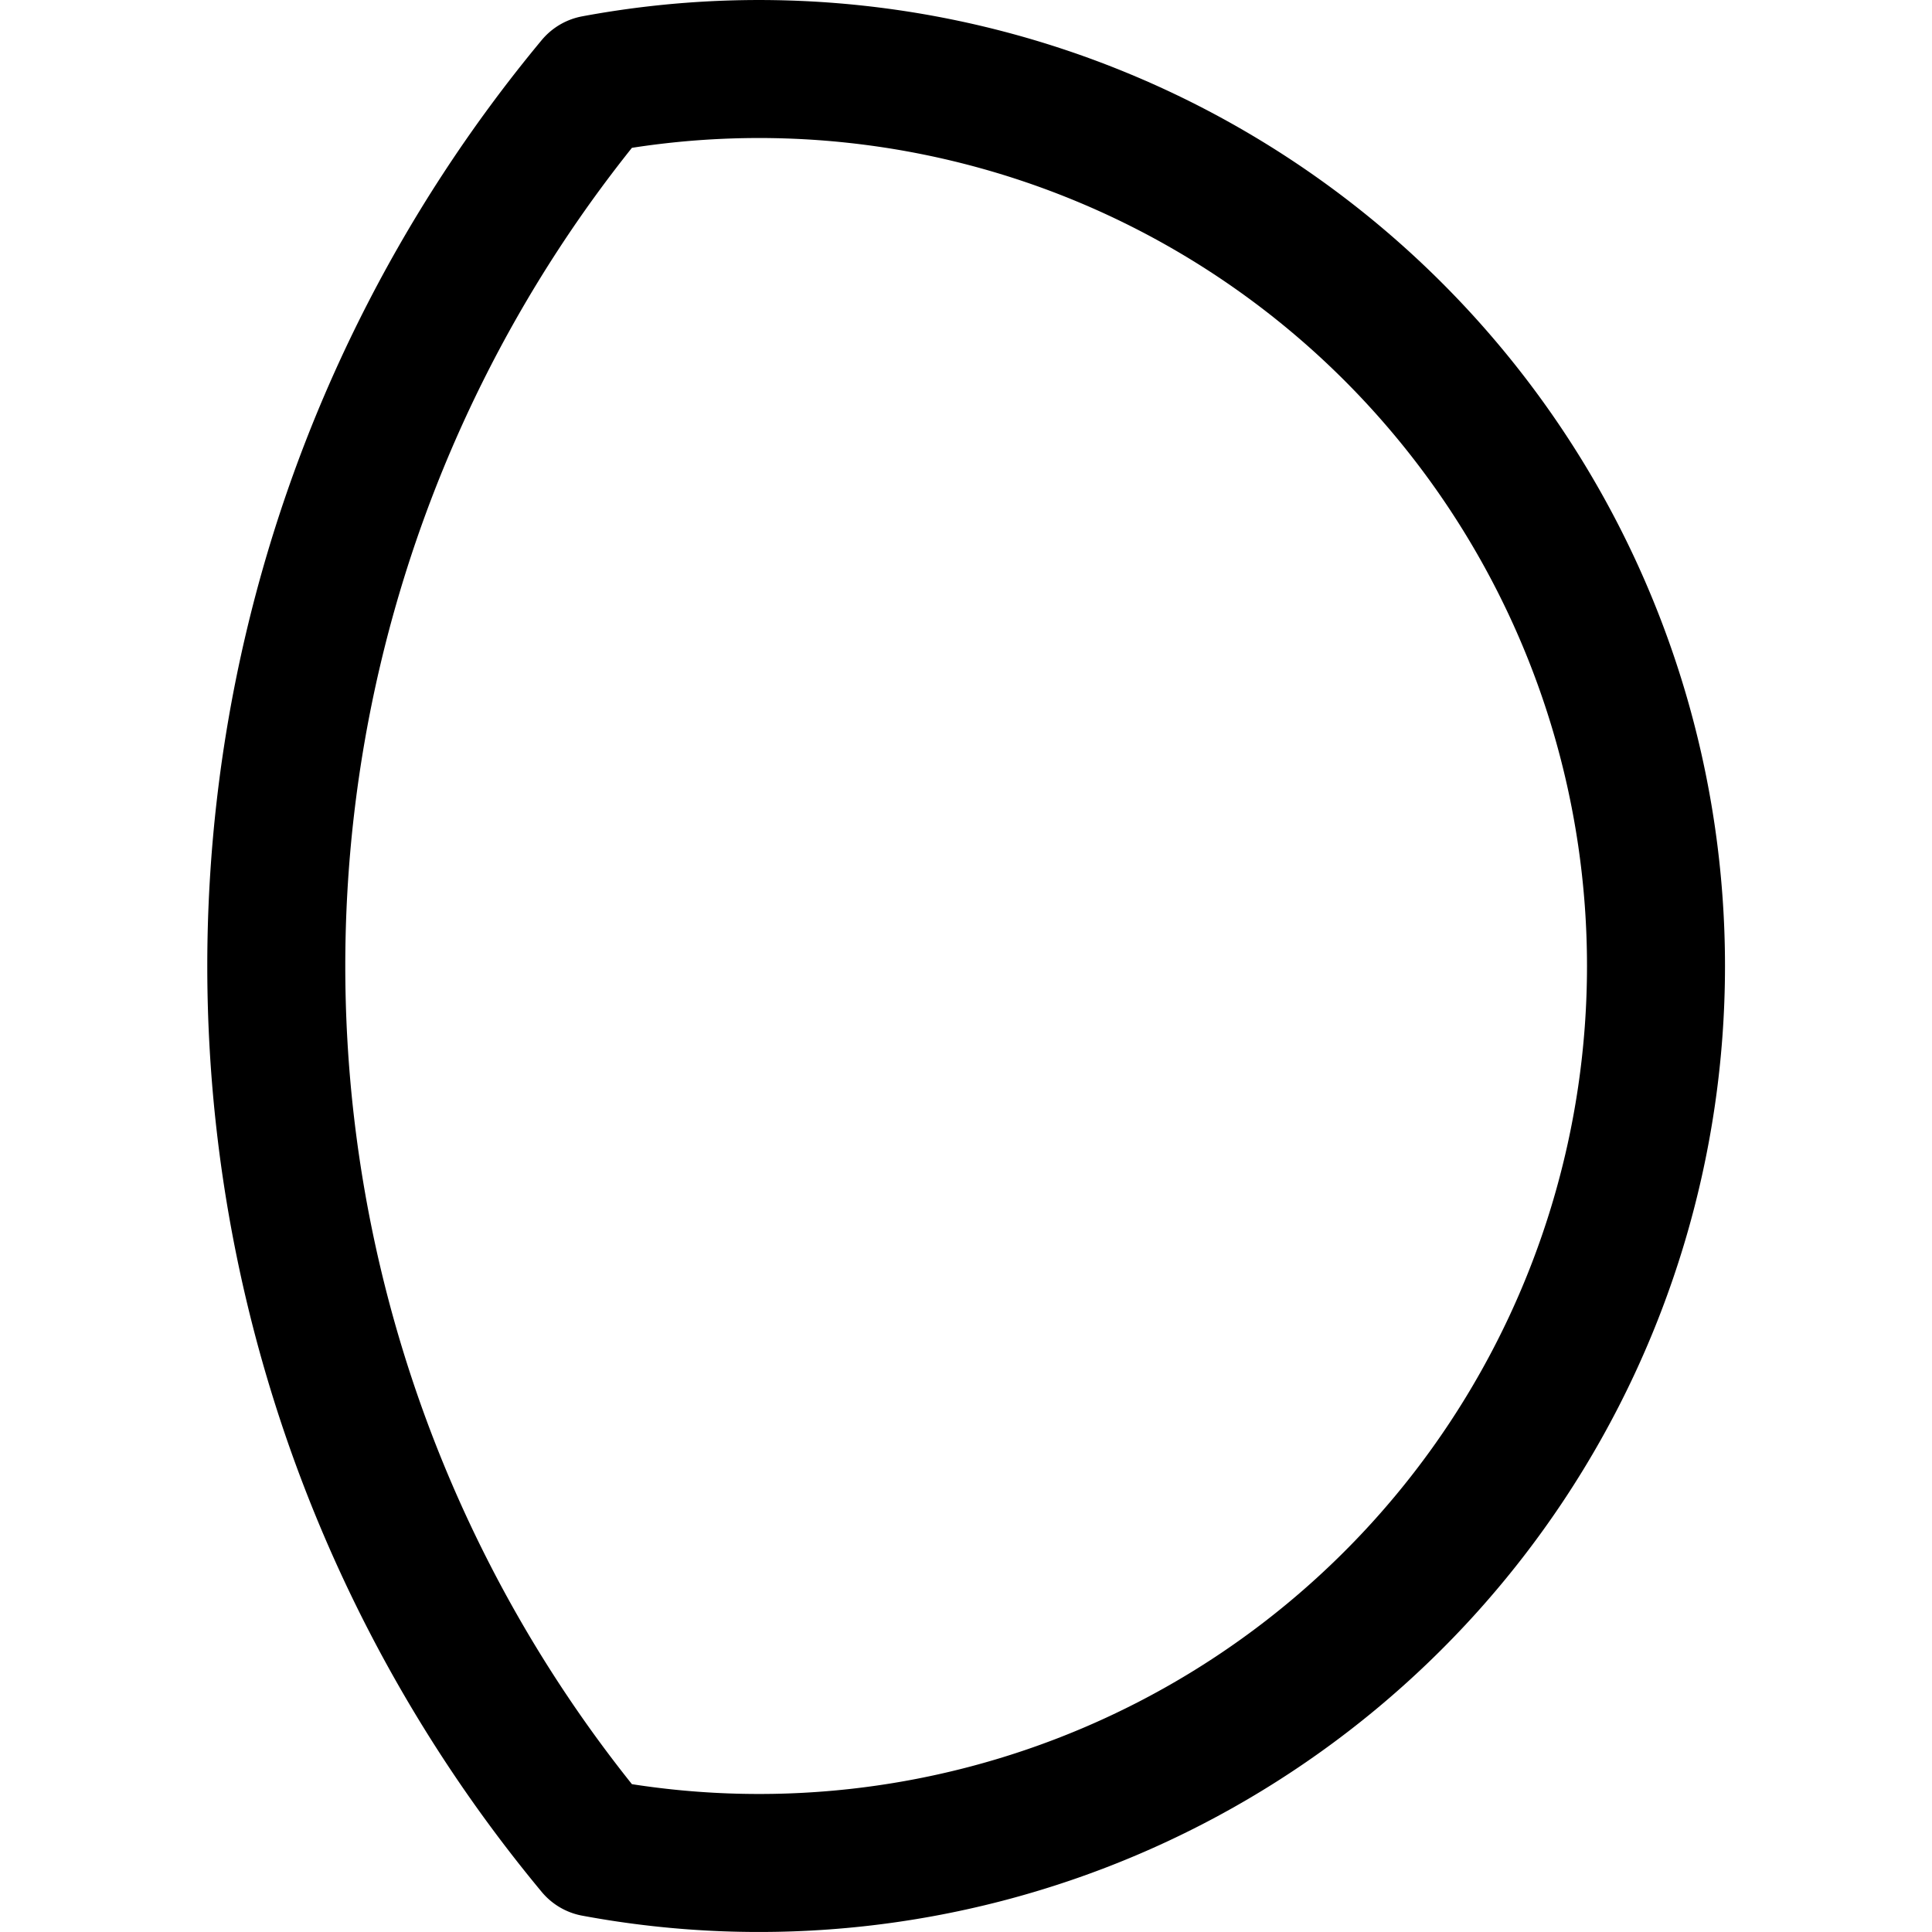 <svg focusable="false" xmlns="http://www.w3.org/2000/svg" fill="none" role="img" aria-label="Icon" viewBox="0 0 14 14">
  <path d="M12 7a6.5 6.5 0 0 1-7.69 6.39 10 10 0 0 1 0-12.78A6.5 6.5 0 0 1 12 7" stroke="currentColor" stroke-linecap="round" stroke-linejoin="round"/>
</svg>
